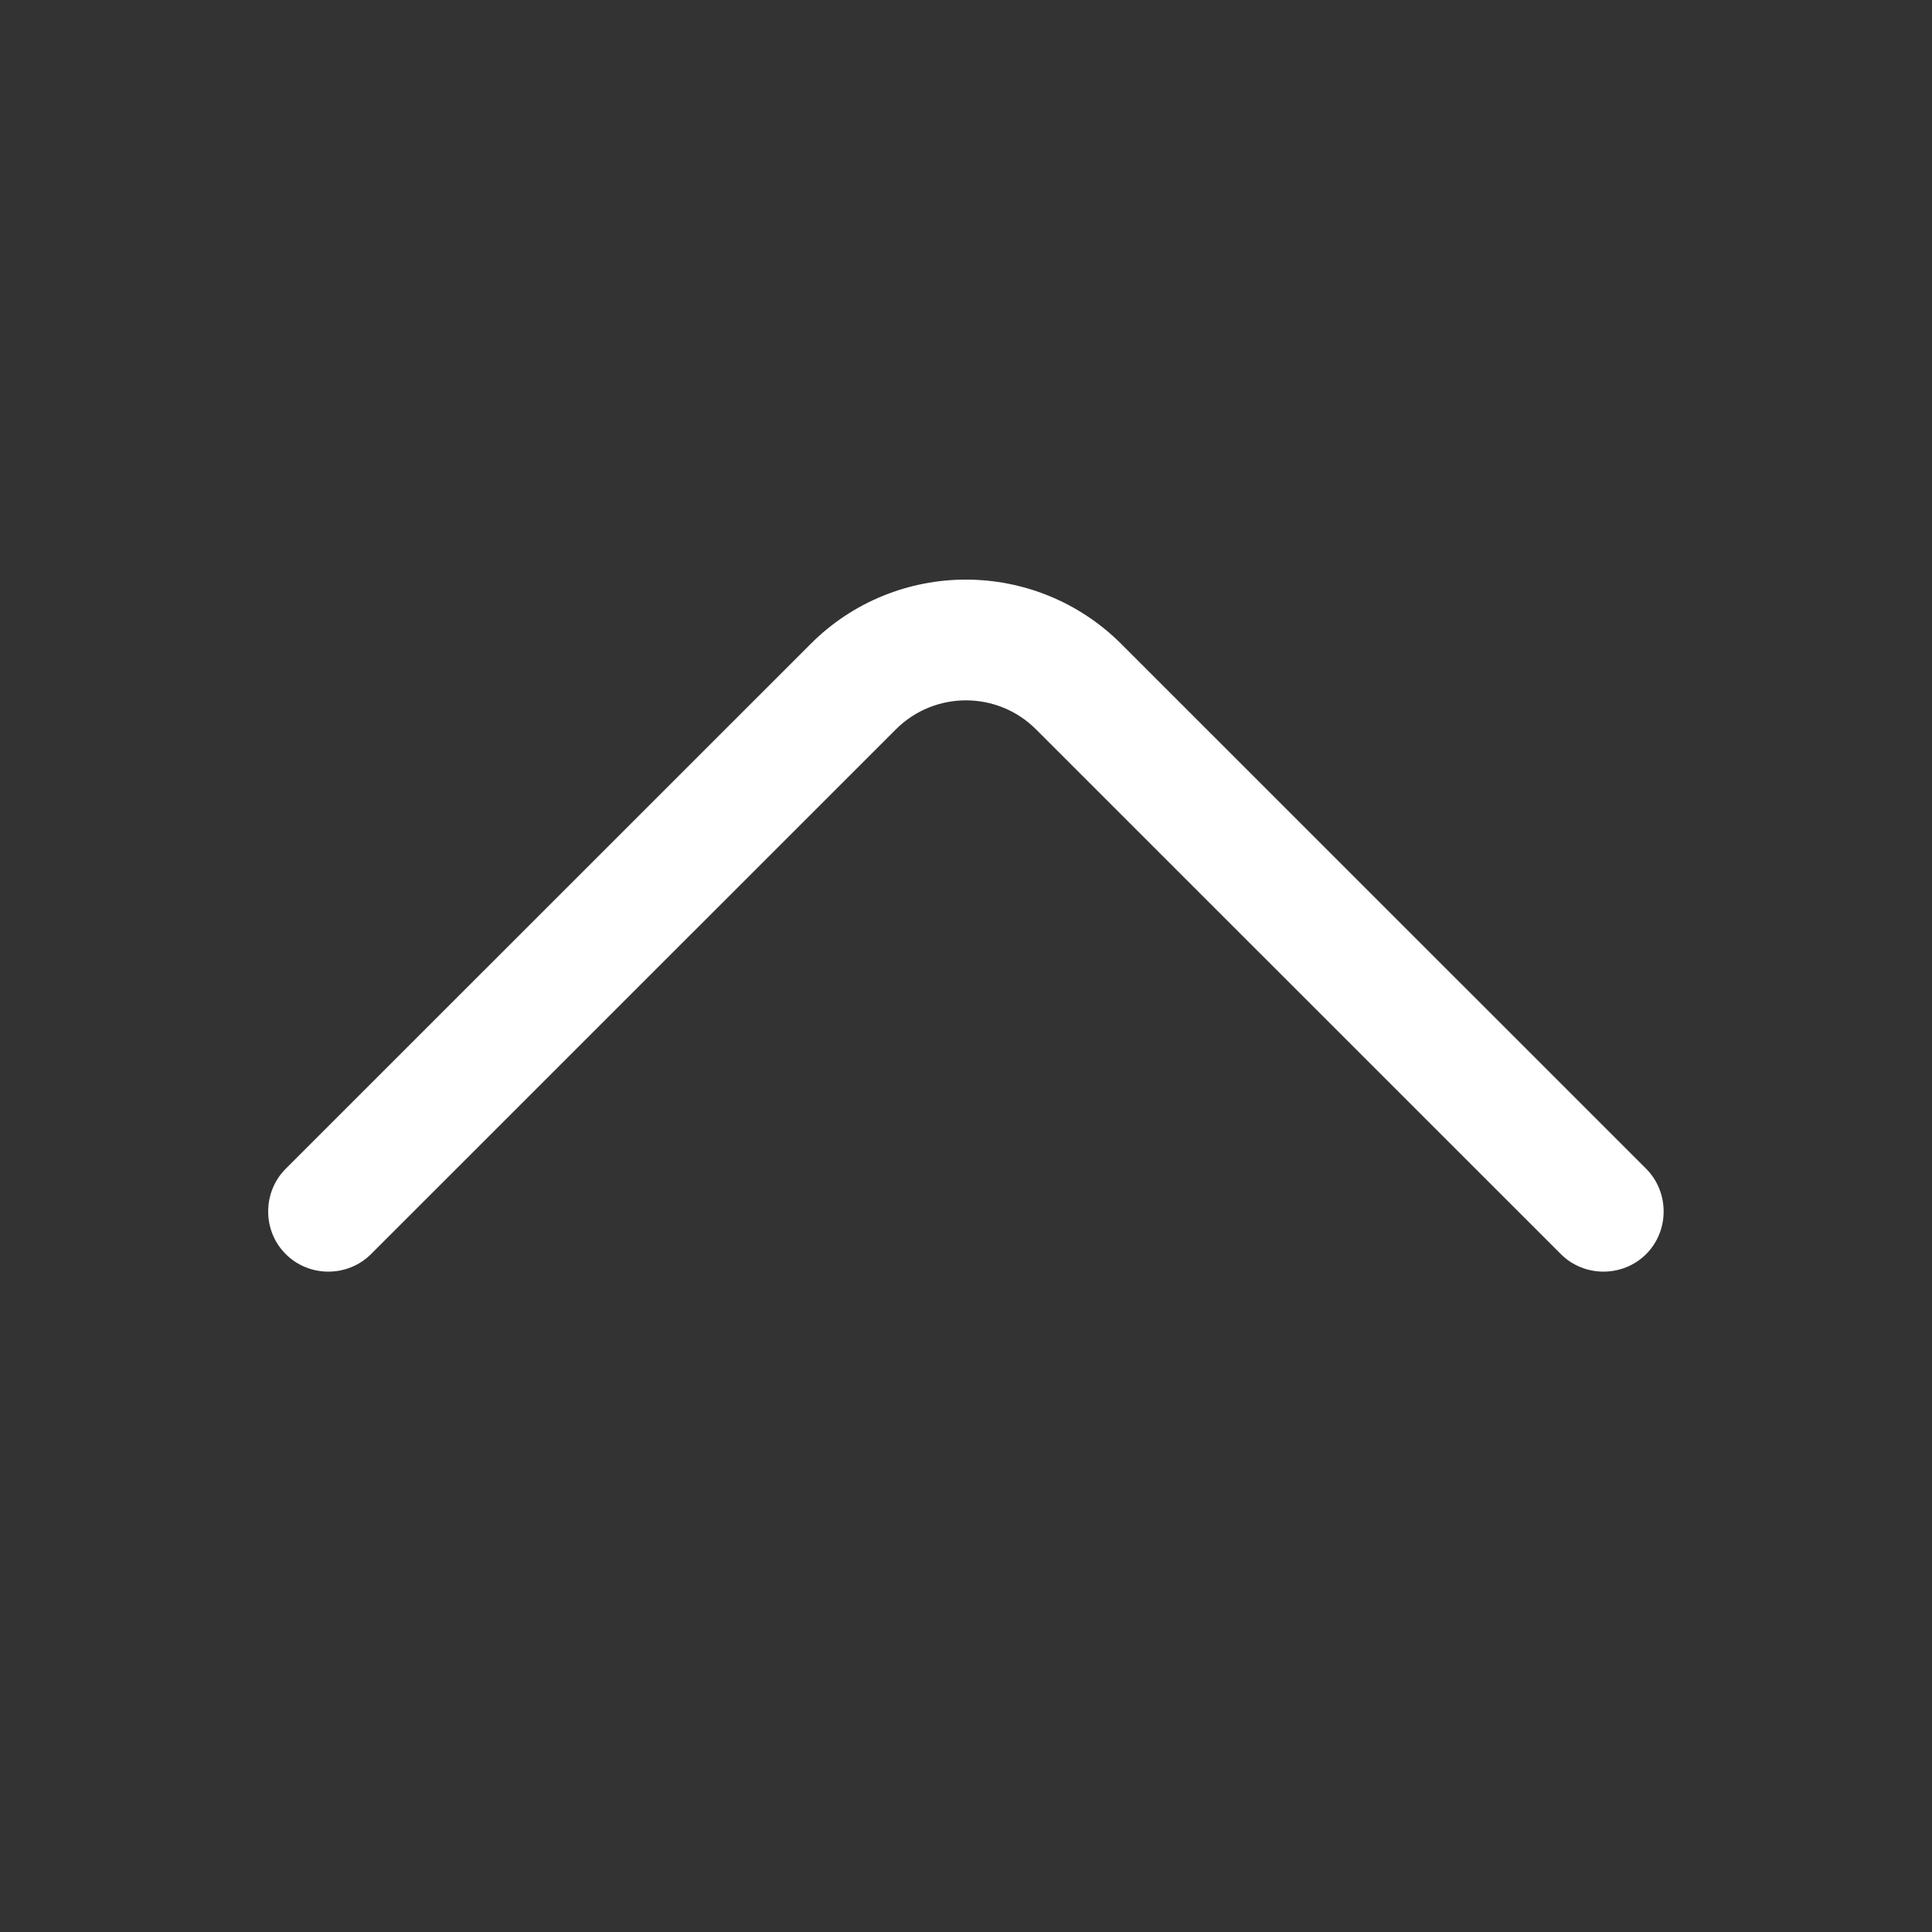 <svg width="18" height="18" viewBox="0 0 18 18" fill="none" xmlns="http://www.w3.org/2000/svg">
<rect x="0" y="0" width="18" height="18" fill="#333333" stroke="none"/>
<path d="M8.999 5.4C9.524 5.4 10.049 5.602 10.447 6L15.337 10.889C15.554 11.107 15.554 11.467 15.337 11.684C15.119 11.902 14.759 11.902 14.542 11.684L9.652 6.795C9.292 6.435 8.707 6.435 8.347 6.795L3.457 11.684C3.239 11.902 2.879 11.902 2.662 11.684C2.444 11.467 2.444 11.107 2.662 10.889L7.552 6C7.949 5.602 8.474 5.4 8.999 5.4Z" fill="white"/>
</svg>
